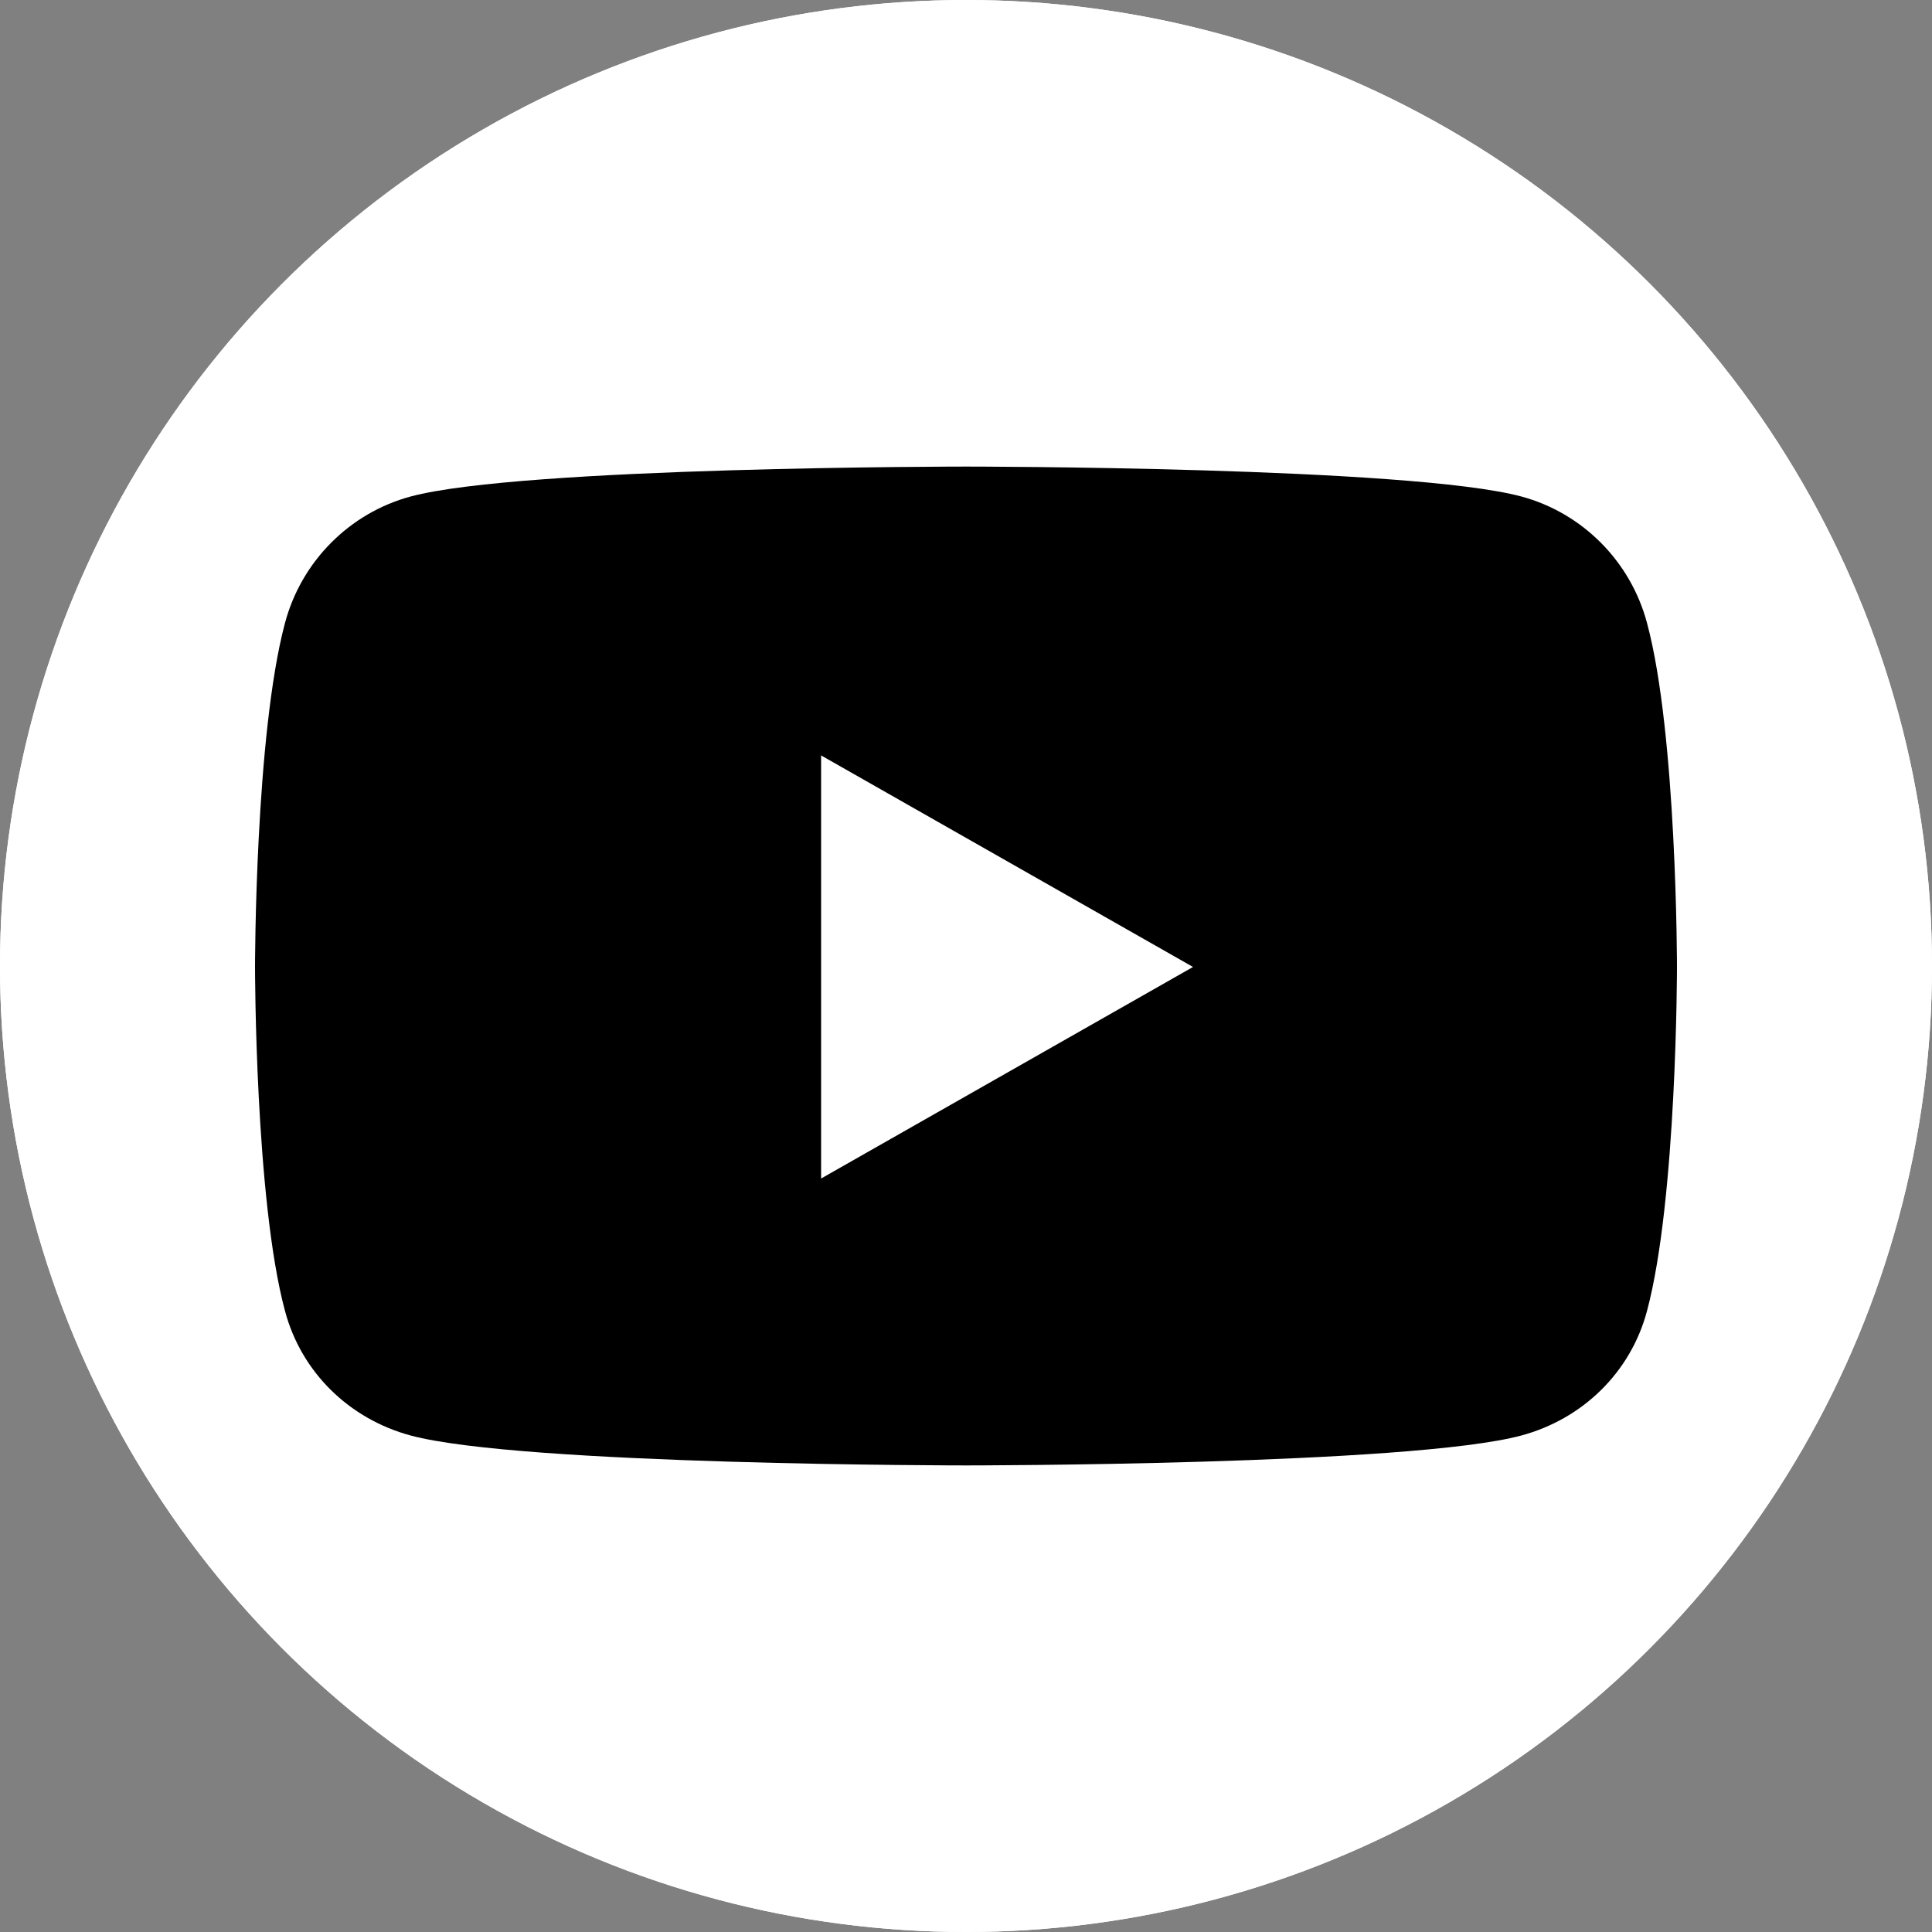 <?xml version="1.0" encoding="utf-8"?>
<!-- Generator: Adobe Illustrator 24.0.0, SVG Export Plug-In . SVG Version: 6.00 Build 0)  -->
<svg version="1.1" xmlns="http://www.w3.org/2000/svg" xmlns:xlink="http://www.w3.org/1999/xlink" x="0px" y="0px"
	 viewBox="0 0 200 200" style="enable-background:new 0 0 200 200;" xml:space="preserve">
<rect x="0" y="0" width="200" height="200" fill="#808080" stroke="none"/>
<style type="text/css">
	.st0{fill:#FFFFFF;}
	.st1{fill:none;}
	.st2{display:none;}
	.st3{display:inline;fill:#FFFFFF;}
	.st4{display:inline;}
</style>
<g id="Layer_1">
	<circle class="st0" cx="100" cy="100" r="100"/>
	<path d="M100,61.5c-21.3,0-38.5,17.2-38.5,38.5s17.2,38.5,38.5,38.5s38.5-17.2,38.5-38.5S121.3,61.5,100,61.5z M100,125
		c-13.8,0-25-11.2-25-25s11.2-25,25-25s25,11.2,25,25S113.8,125,100,125L100,125z M149,60c0,5-4,9-9,9c-5,0-9-4-9-9s4-9,9-9
		C145,51,149,55,149,60z M174.5,69.1c-0.6-12-3.3-22.7-12.1-31.4c-8.8-8.8-19.4-11.5-31.4-12.1c-12.4-0.7-49.5-0.7-61.9,0
		c-12,0.6-22.6,3.3-31.4,12.1S26.1,57,25.5,69c-0.7,12.4-0.7,49.5,0,61.9c0.6,12,3.3,22.7,12.1,31.4s19.4,11.5,31.4,12.1
		c12.4,0.7,49.5,0.7,61.9,0c12-0.6,22.7-3.3,31.4-12.1c8.8-8.8,11.5-19.4,12.1-31.4C175.2,118.5,175.2,81.5,174.5,69.1L174.5,69.1z
		 M158.5,144.2c-2.6,6.6-7.7,11.6-14.3,14.3c-9.9,3.9-33.3,3-44.2,3s-34.4,0.9-44.2-3c-6.6-2.6-11.6-7.7-14.3-14.3
		c-3.9-9.9-3-33.3-3-44.2s-0.9-34.4,3-44.2c2.6-6.6,7.7-11.6,14.3-14.3c9.9-3.9,33.3-3,44.2-3s34.4-0.9,44.2,3
		c6.6,2.6,11.6,7.7,14.3,14.3c3.9,9.9,3,33.3,3,44.2S162.4,134.4,158.5,144.2z"/>
</g>
<g id="Layer_1_copy">
	<circle class="st0" cx="100" cy="100" r="100"/>
	<polygon class="st1" points="85.5,121.3 122.6,100.1 85.5,79 	"/>
	<path d="M170.5,64.5L170.5,64.5c-1.7-6.4-6.7-11.4-13-13.1C146,48.3,100,48.3,100,48.3s-46,0-57.5,3.1c-6.3,1.7-11.3,6.7-13,13.1
		c-3.1,11.6-3.1,35.6-3.1,35.6s0,24.1,3.1,35.6c1.7,6.4,6.7,11.2,13,12.9c11.5,3.1,57.5,3.1,57.5,3.1s46,0,57.5-3.1
		c6.3-1.7,11.3-6.5,13-12.9c3.1-11.6,3.1-35.6,3.1-35.6S173.6,76,170.5,64.5z M85,122V78.2l38.5,21.9L85,122z"/>
</g>
<g id="Layer_1_copy_2" class="st2">
	<circle class="st3" cx="100" cy="100" r="100"/>
	<path class="st4" d="M76.6,112.7V175h34v-62.3h25.3l5.3-28.7h-30.6V73.9c0-15.1,5.9-20.9,21.3-20.9c4.8,0,8.6,0.1,10.8,0.4v-26
		c-4.2-1.1-14.4-2.3-20.4-2.3C91,25,76.6,39.8,76.6,71.7V84H57.3v28.7H76.6z"/>
</g>
</svg>
